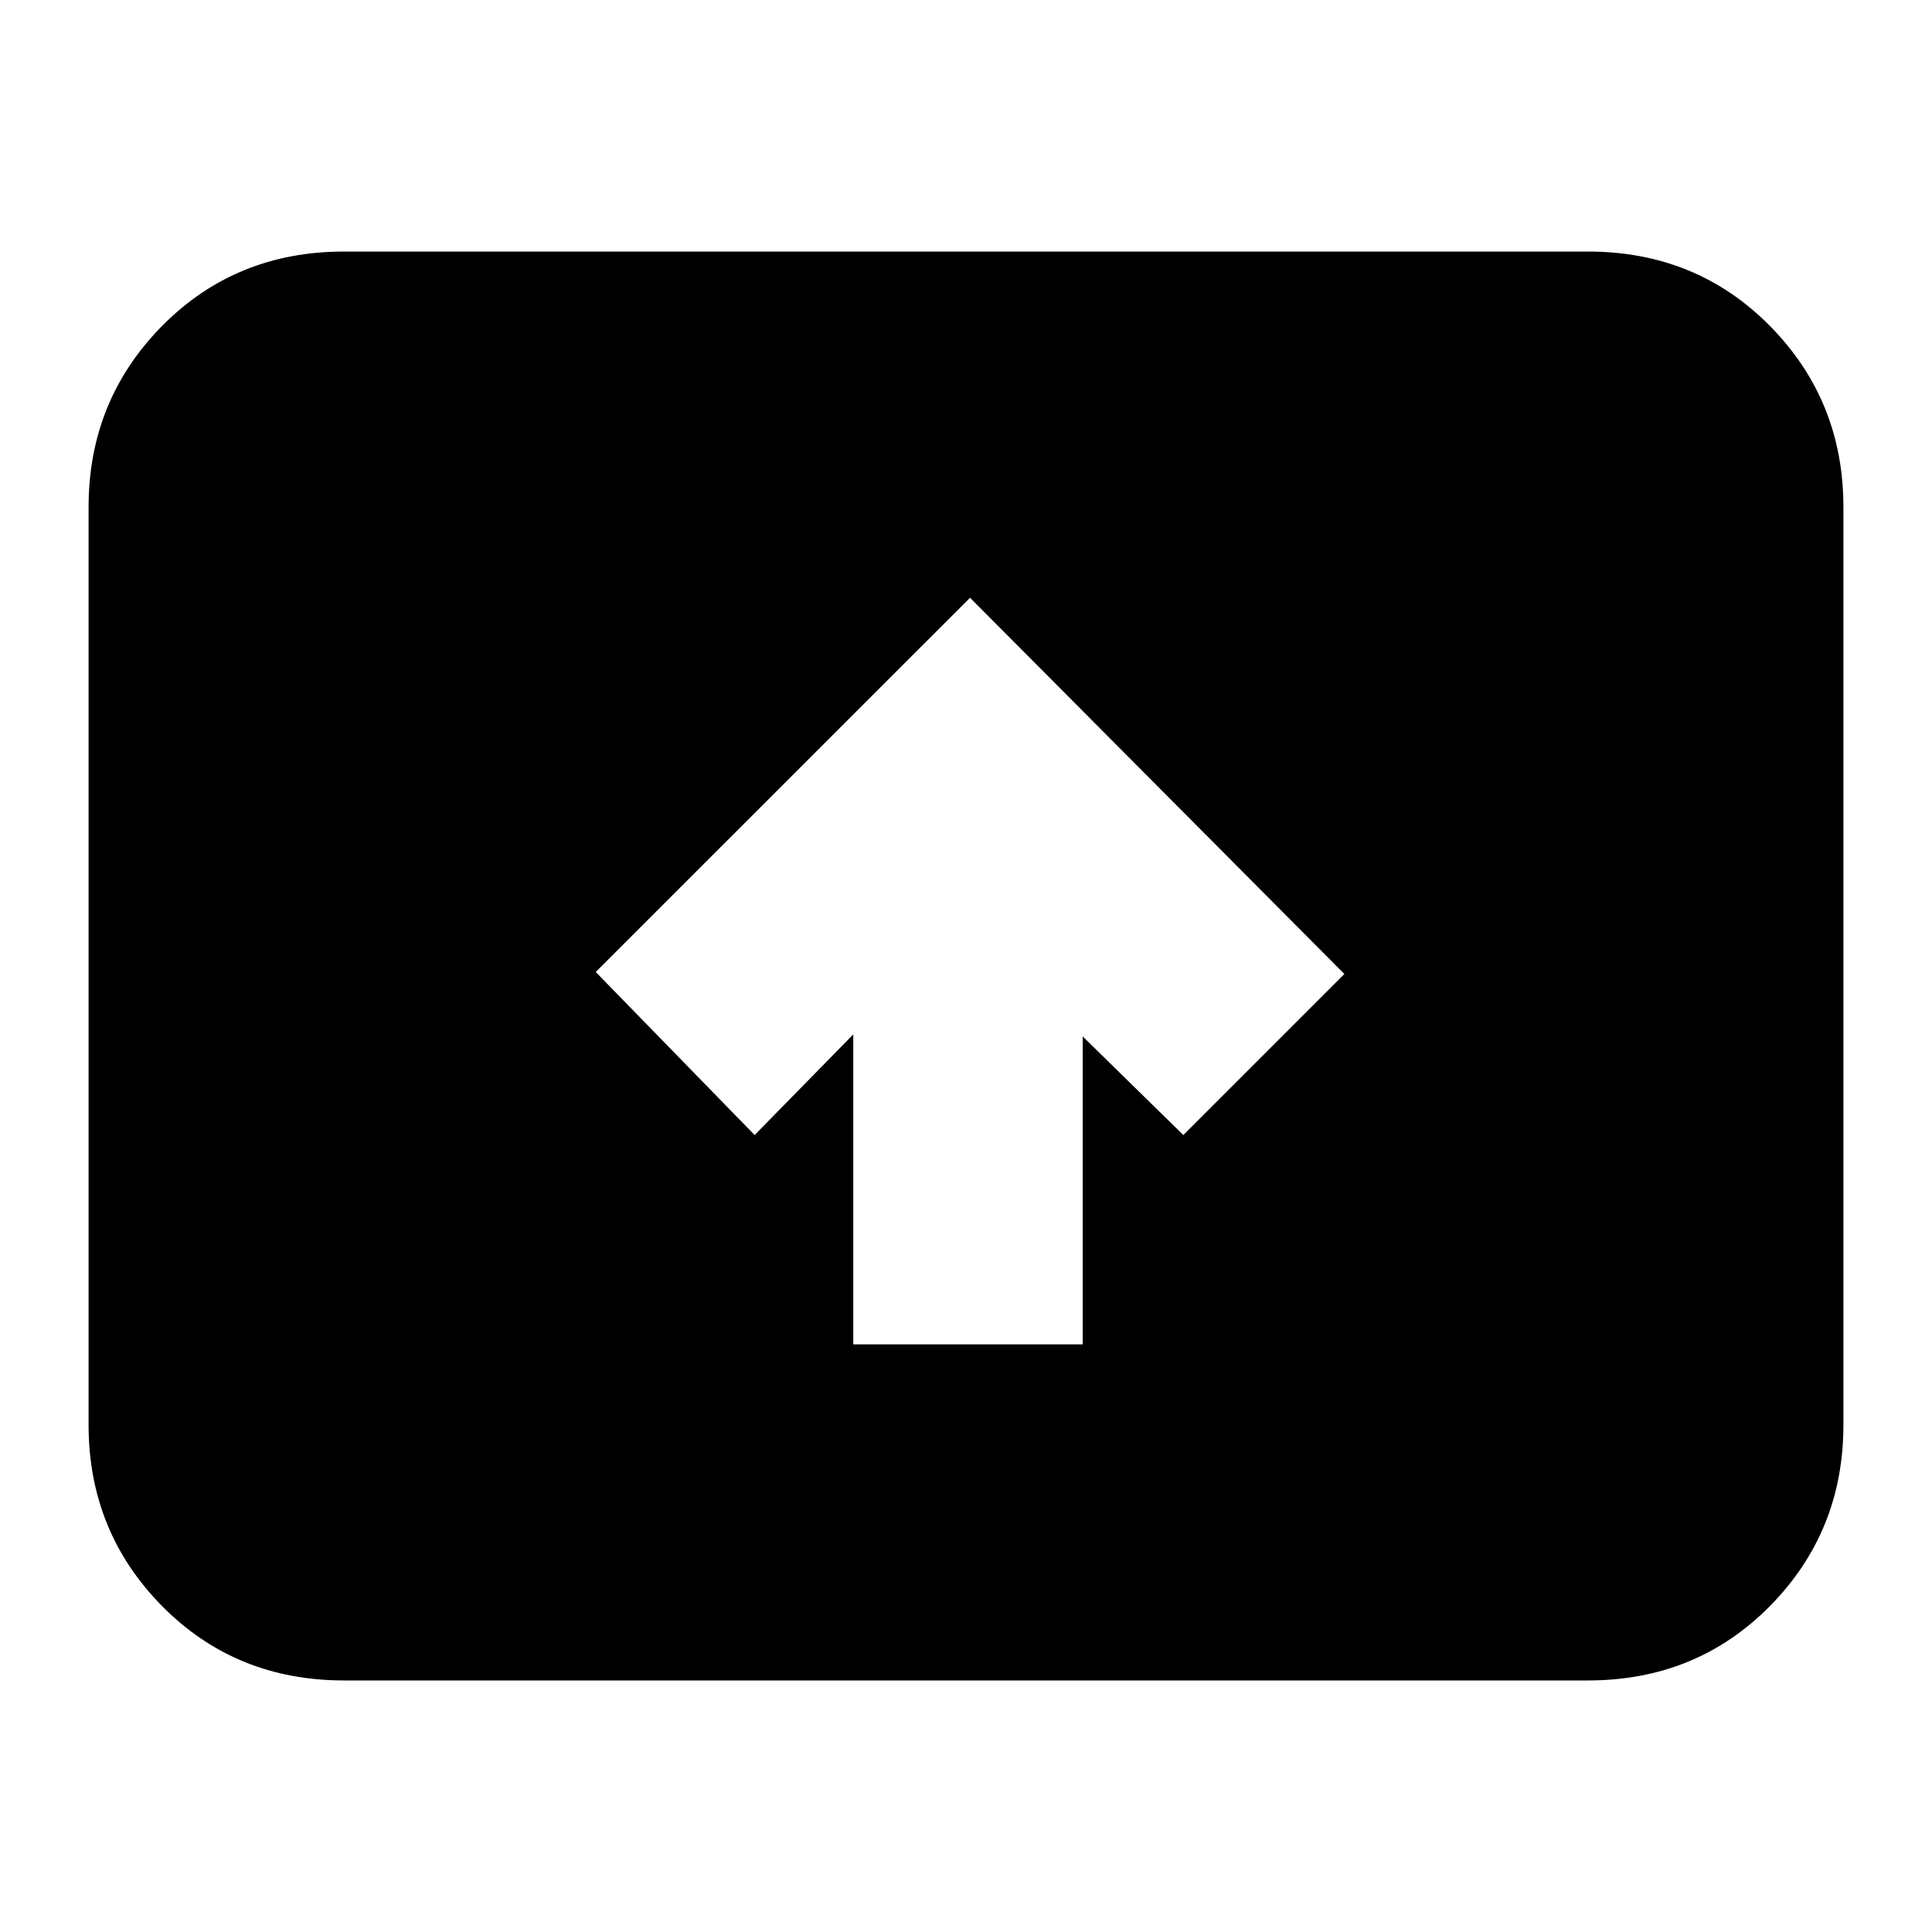 <svg xmlns="http://www.w3.org/2000/svg" height="20" width="20"><path d="M8.833 13.917H11.208V10.729L12.25 11.75L13.917 10.083L10.042 6.188L6.167 10.062L7.812 11.75L8.833 10.708ZM3.562 17.396Q2.438 17.396 1.677 16.625Q0.917 15.854 0.917 14.75V5.25Q0.917 4.146 1.677 3.375Q2.438 2.604 3.562 2.604H16.438Q17.562 2.604 18.323 3.375Q19.083 4.146 19.083 5.25V14.75Q19.083 15.854 18.323 16.625Q17.562 17.396 16.438 17.396Z"/></svg>